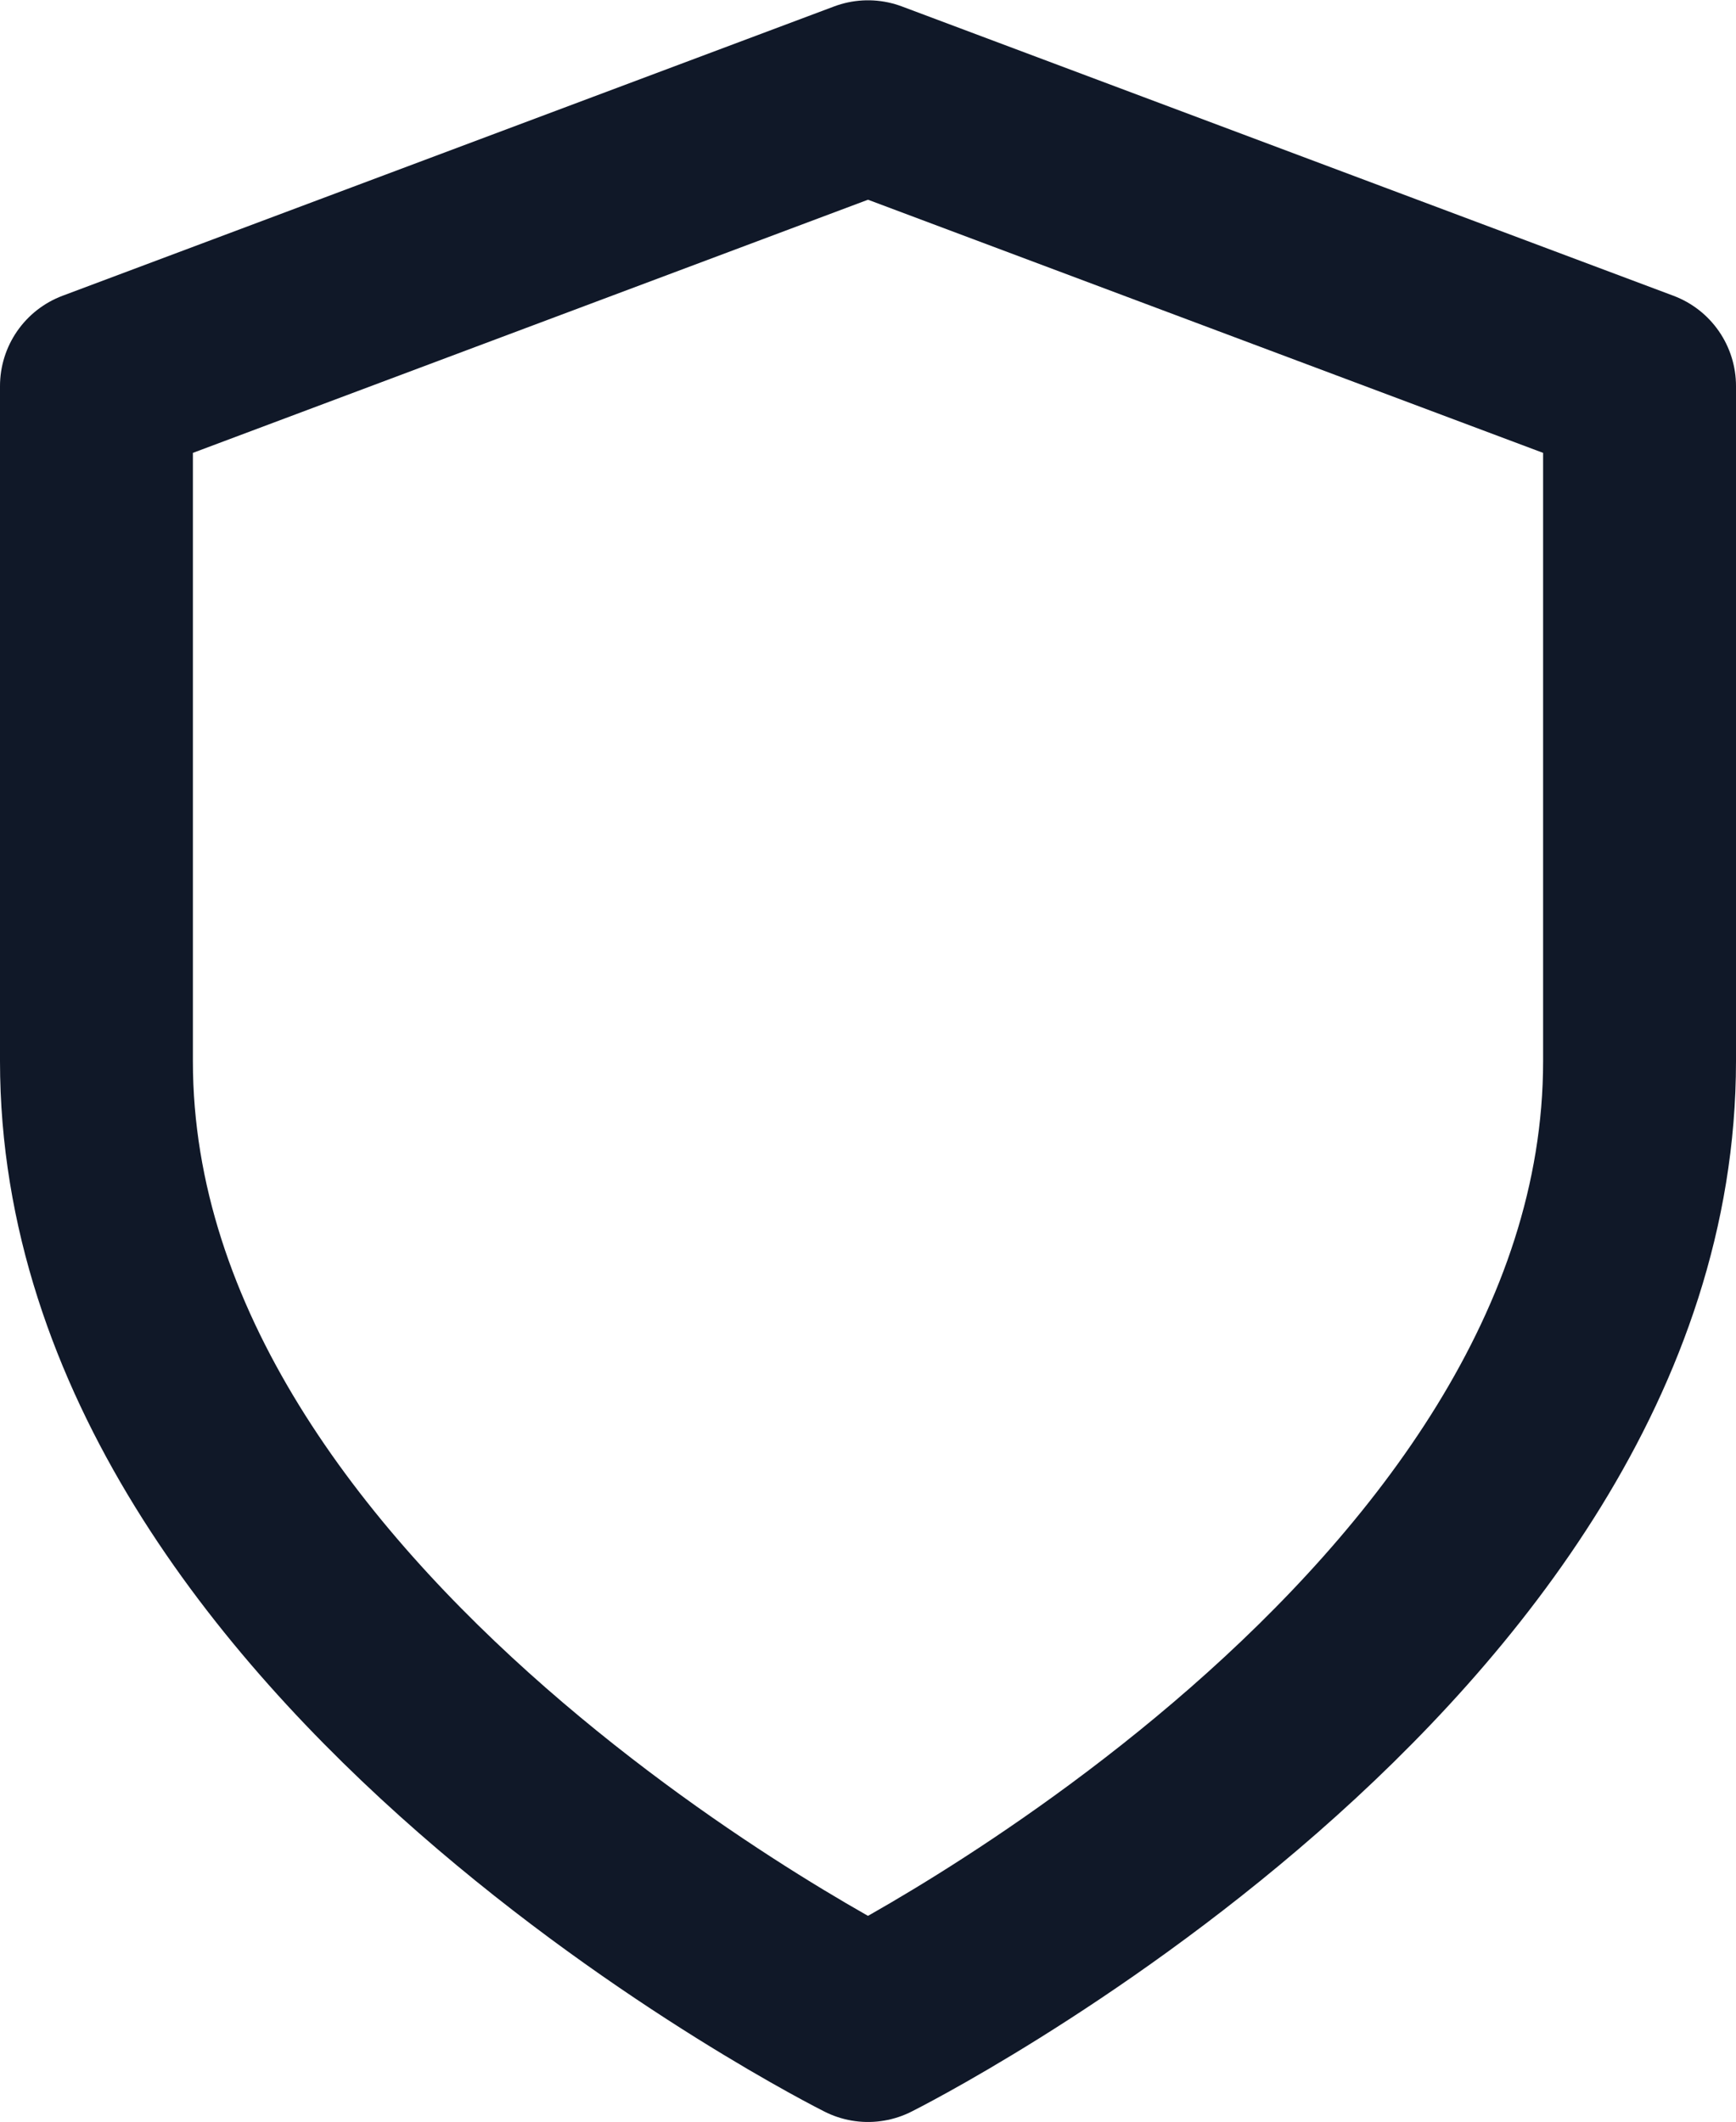 <svg width="18" height="22" viewBox="0 0 18 22" fill="none" xmlns="http://www.w3.org/2000/svg">
<path d="M9 21.003C9 21.003 17 17.003 17 11.003V4.003L9 1.003L1 4.003V11.003C1 17.003 9 21.003 9 21.003Z" stroke="#101828" stroke-width="2" stroke-linecap="round" stroke-linejoin="round"/>
</svg>
